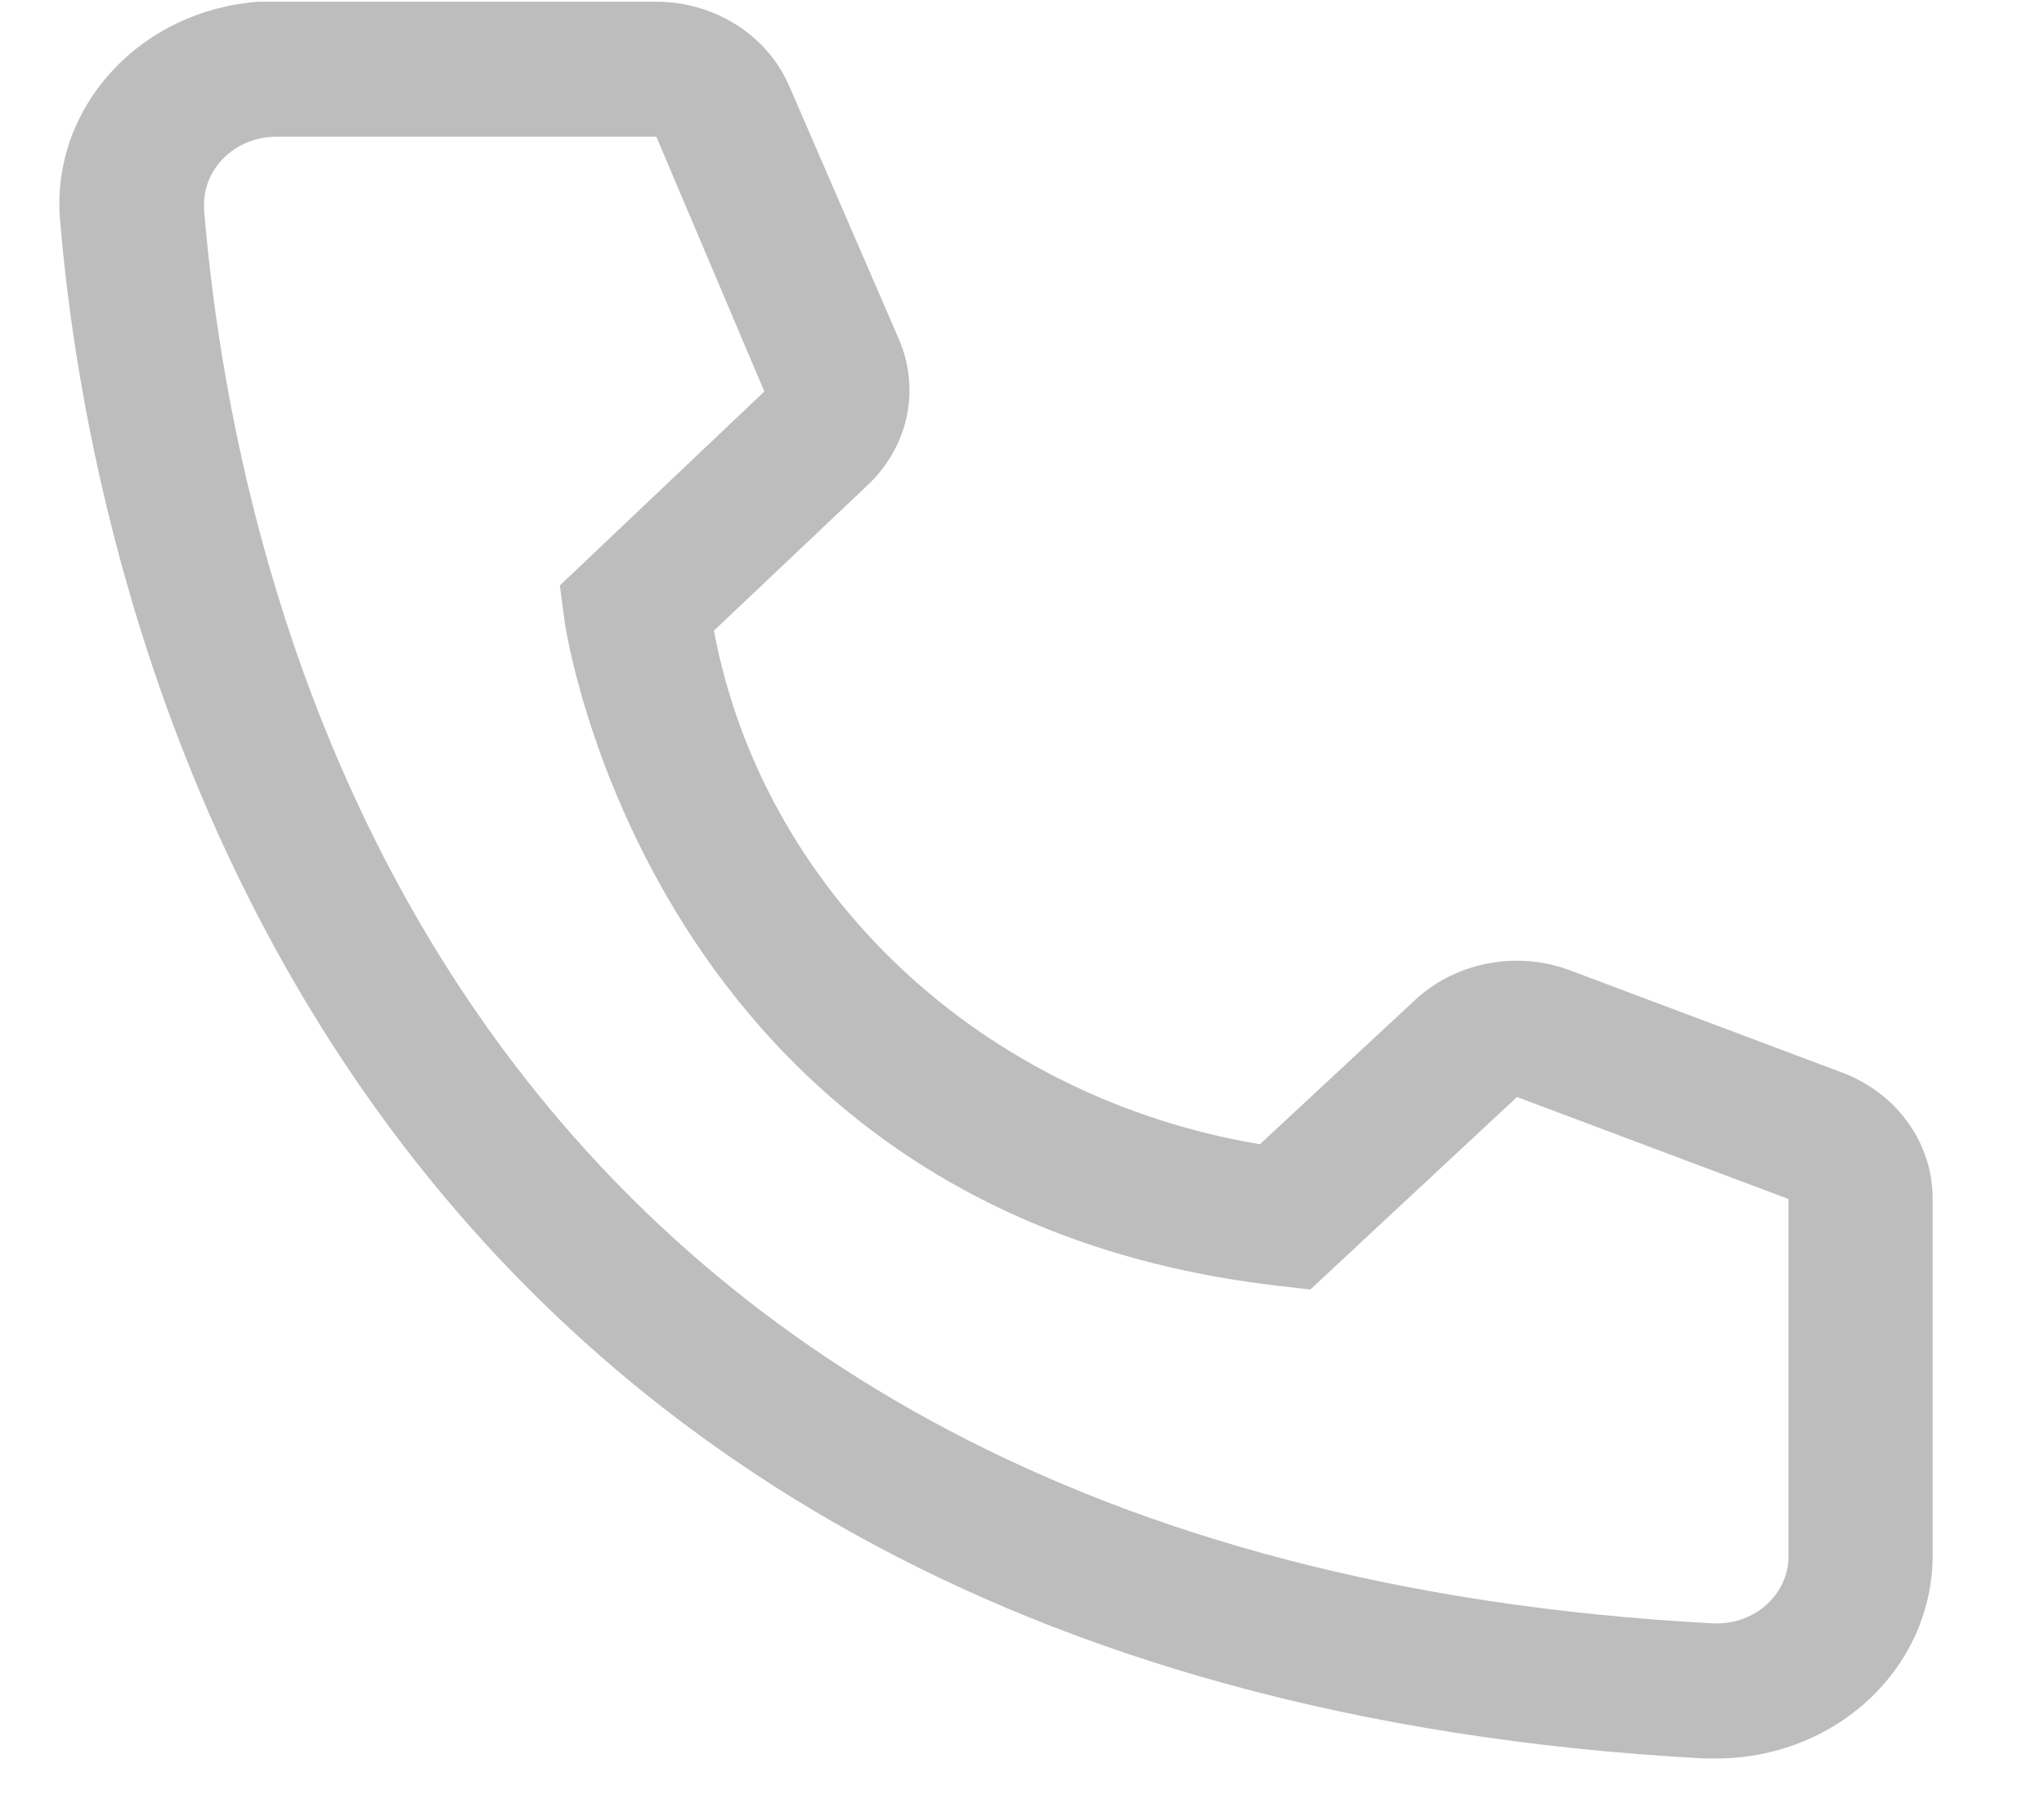 <svg width="18" height="16" viewBox="0 0 18 16" fill="none" xmlns="http://www.w3.org/2000/svg">
<path d="M15.116 15.483H15.008C2.545 14.811 0.776 4.947 0.529 1.936C0.509 1.702 0.538 1.467 0.615 1.243C0.693 1.02 0.816 0.813 0.979 0.635C1.141 0.456 1.34 0.309 1.563 0.203C1.786 0.097 2.029 0.033 2.279 0.015H5.774C6.028 0.014 6.276 0.086 6.486 0.219C6.697 0.353 6.859 0.543 6.953 0.764L7.917 2.989C8.01 3.206 8.033 3.443 7.984 3.671C7.934 3.9 7.814 4.109 7.638 4.274L6.287 5.553C6.498 6.678 7.073 7.715 7.933 8.524C8.792 9.333 9.896 9.874 11.095 10.075L12.471 8.796C12.65 8.633 12.876 8.523 13.12 8.48C13.365 8.436 13.618 8.461 13.848 8.552L16.239 9.45C16.471 9.541 16.669 9.695 16.808 9.892C16.947 10.089 17.021 10.321 17.019 10.557V13.698C17.019 14.172 16.818 14.626 16.462 14.96C16.105 15.295 15.621 15.483 15.116 15.483ZM2.431 1.204C2.263 1.204 2.102 1.267 1.983 1.379C1.864 1.49 1.797 1.642 1.797 1.799V1.847C2.089 5.369 3.96 13.698 15.078 14.293C15.161 14.298 15.245 14.287 15.324 14.262C15.403 14.236 15.476 14.197 15.538 14.145C15.6 14.093 15.651 14.03 15.688 13.959C15.724 13.889 15.745 13.812 15.75 13.734V10.557L13.359 9.659L11.539 11.354L11.235 11.319C5.717 10.67 4.968 5.494 4.968 5.44L4.93 5.155L6.731 3.447L5.78 1.204H2.431Z" fill="black" fill-opacity="0.26"/>
</svg>
